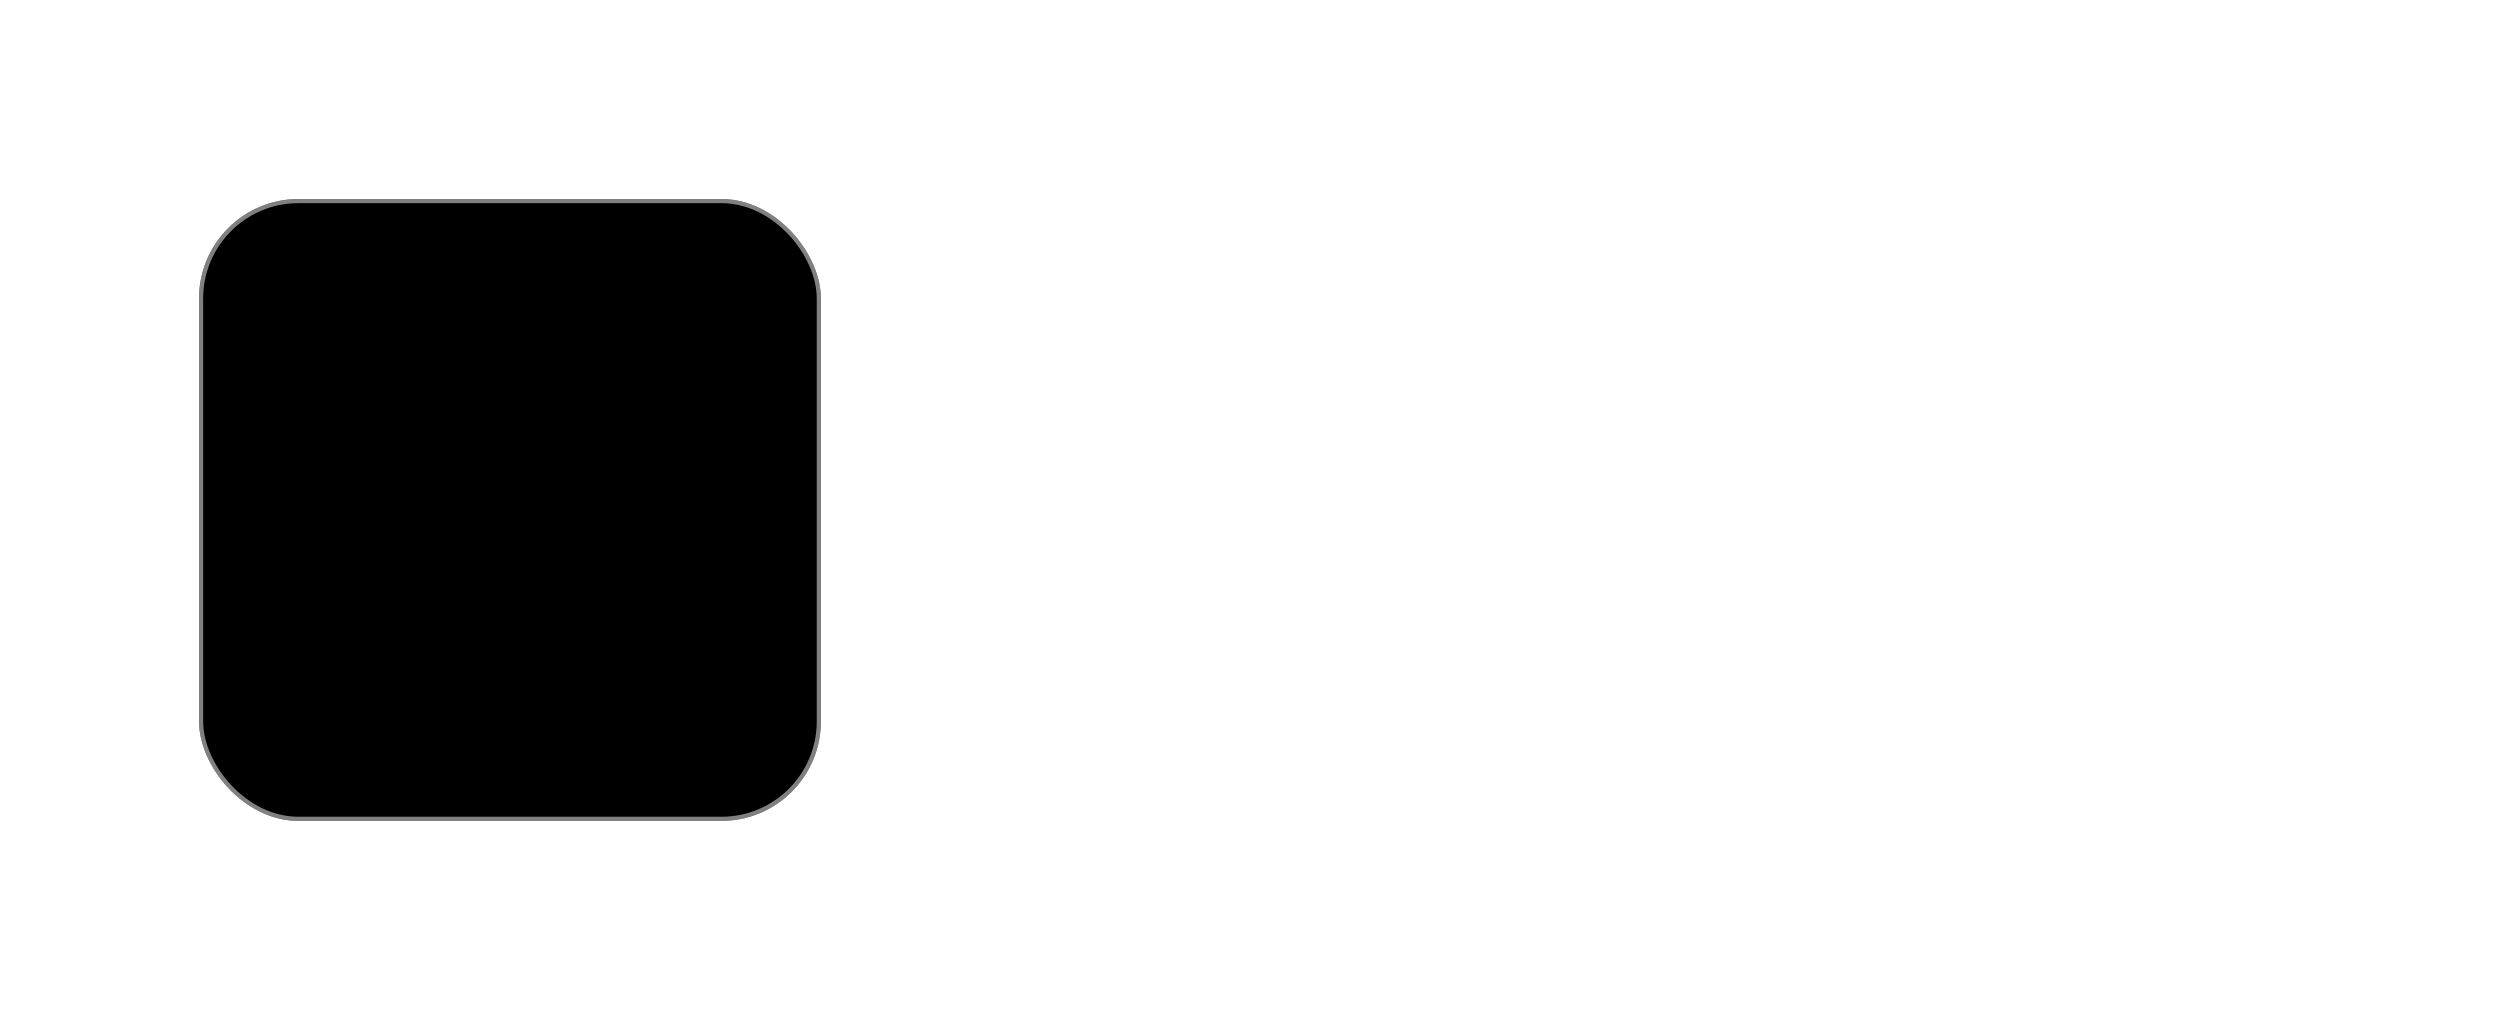 <svg width="603" height="246" viewBox="0 0 603 246" fill="none" xmlns="http://www.w3.org/2000/svg">
<g filter="url(#filter0_d_1182_141)">
<rect x="48" y="24" width="150" height="150" rx="24" fill="black"/>
<rect x="48.5" y="24.5" width="149" height="149" rx="23.5" stroke="white" stroke-opacity="0.5"/>
</g>
<defs>
<filter id="filter0_d_1182_141" x="0" y="0" width="246" height="246" filterUnits="userSpaceOnUse" color-interpolation-filters="sRGB">
<feFlood flood-opacity="0" result="BackgroundImageFix"/>
<feColorMatrix in="SourceAlpha" type="matrix" values="0 0 0 0 0 0 0 0 0 0 0 0 0 0 0 0 0 0 127 0" result="hardAlpha"/>
<feOffset dy="24"/>
<feGaussianBlur stdDeviation="24"/>
<feComposite in2="hardAlpha" operator="out"/>
<feColorMatrix type="matrix" values="0 0 0 0 0 0 0 0 0 0 0 0 0 0 0 0 0 0 0.2 0"/>
<feBlend mode="normal" in2="BackgroundImageFix" result="effect1_dropShadow_1182_141"/>
<feBlend mode="normal" in="SourceGraphic" in2="effect1_dropShadow_1182_141" result="shape"/>
</filter>
</defs>
</svg>
